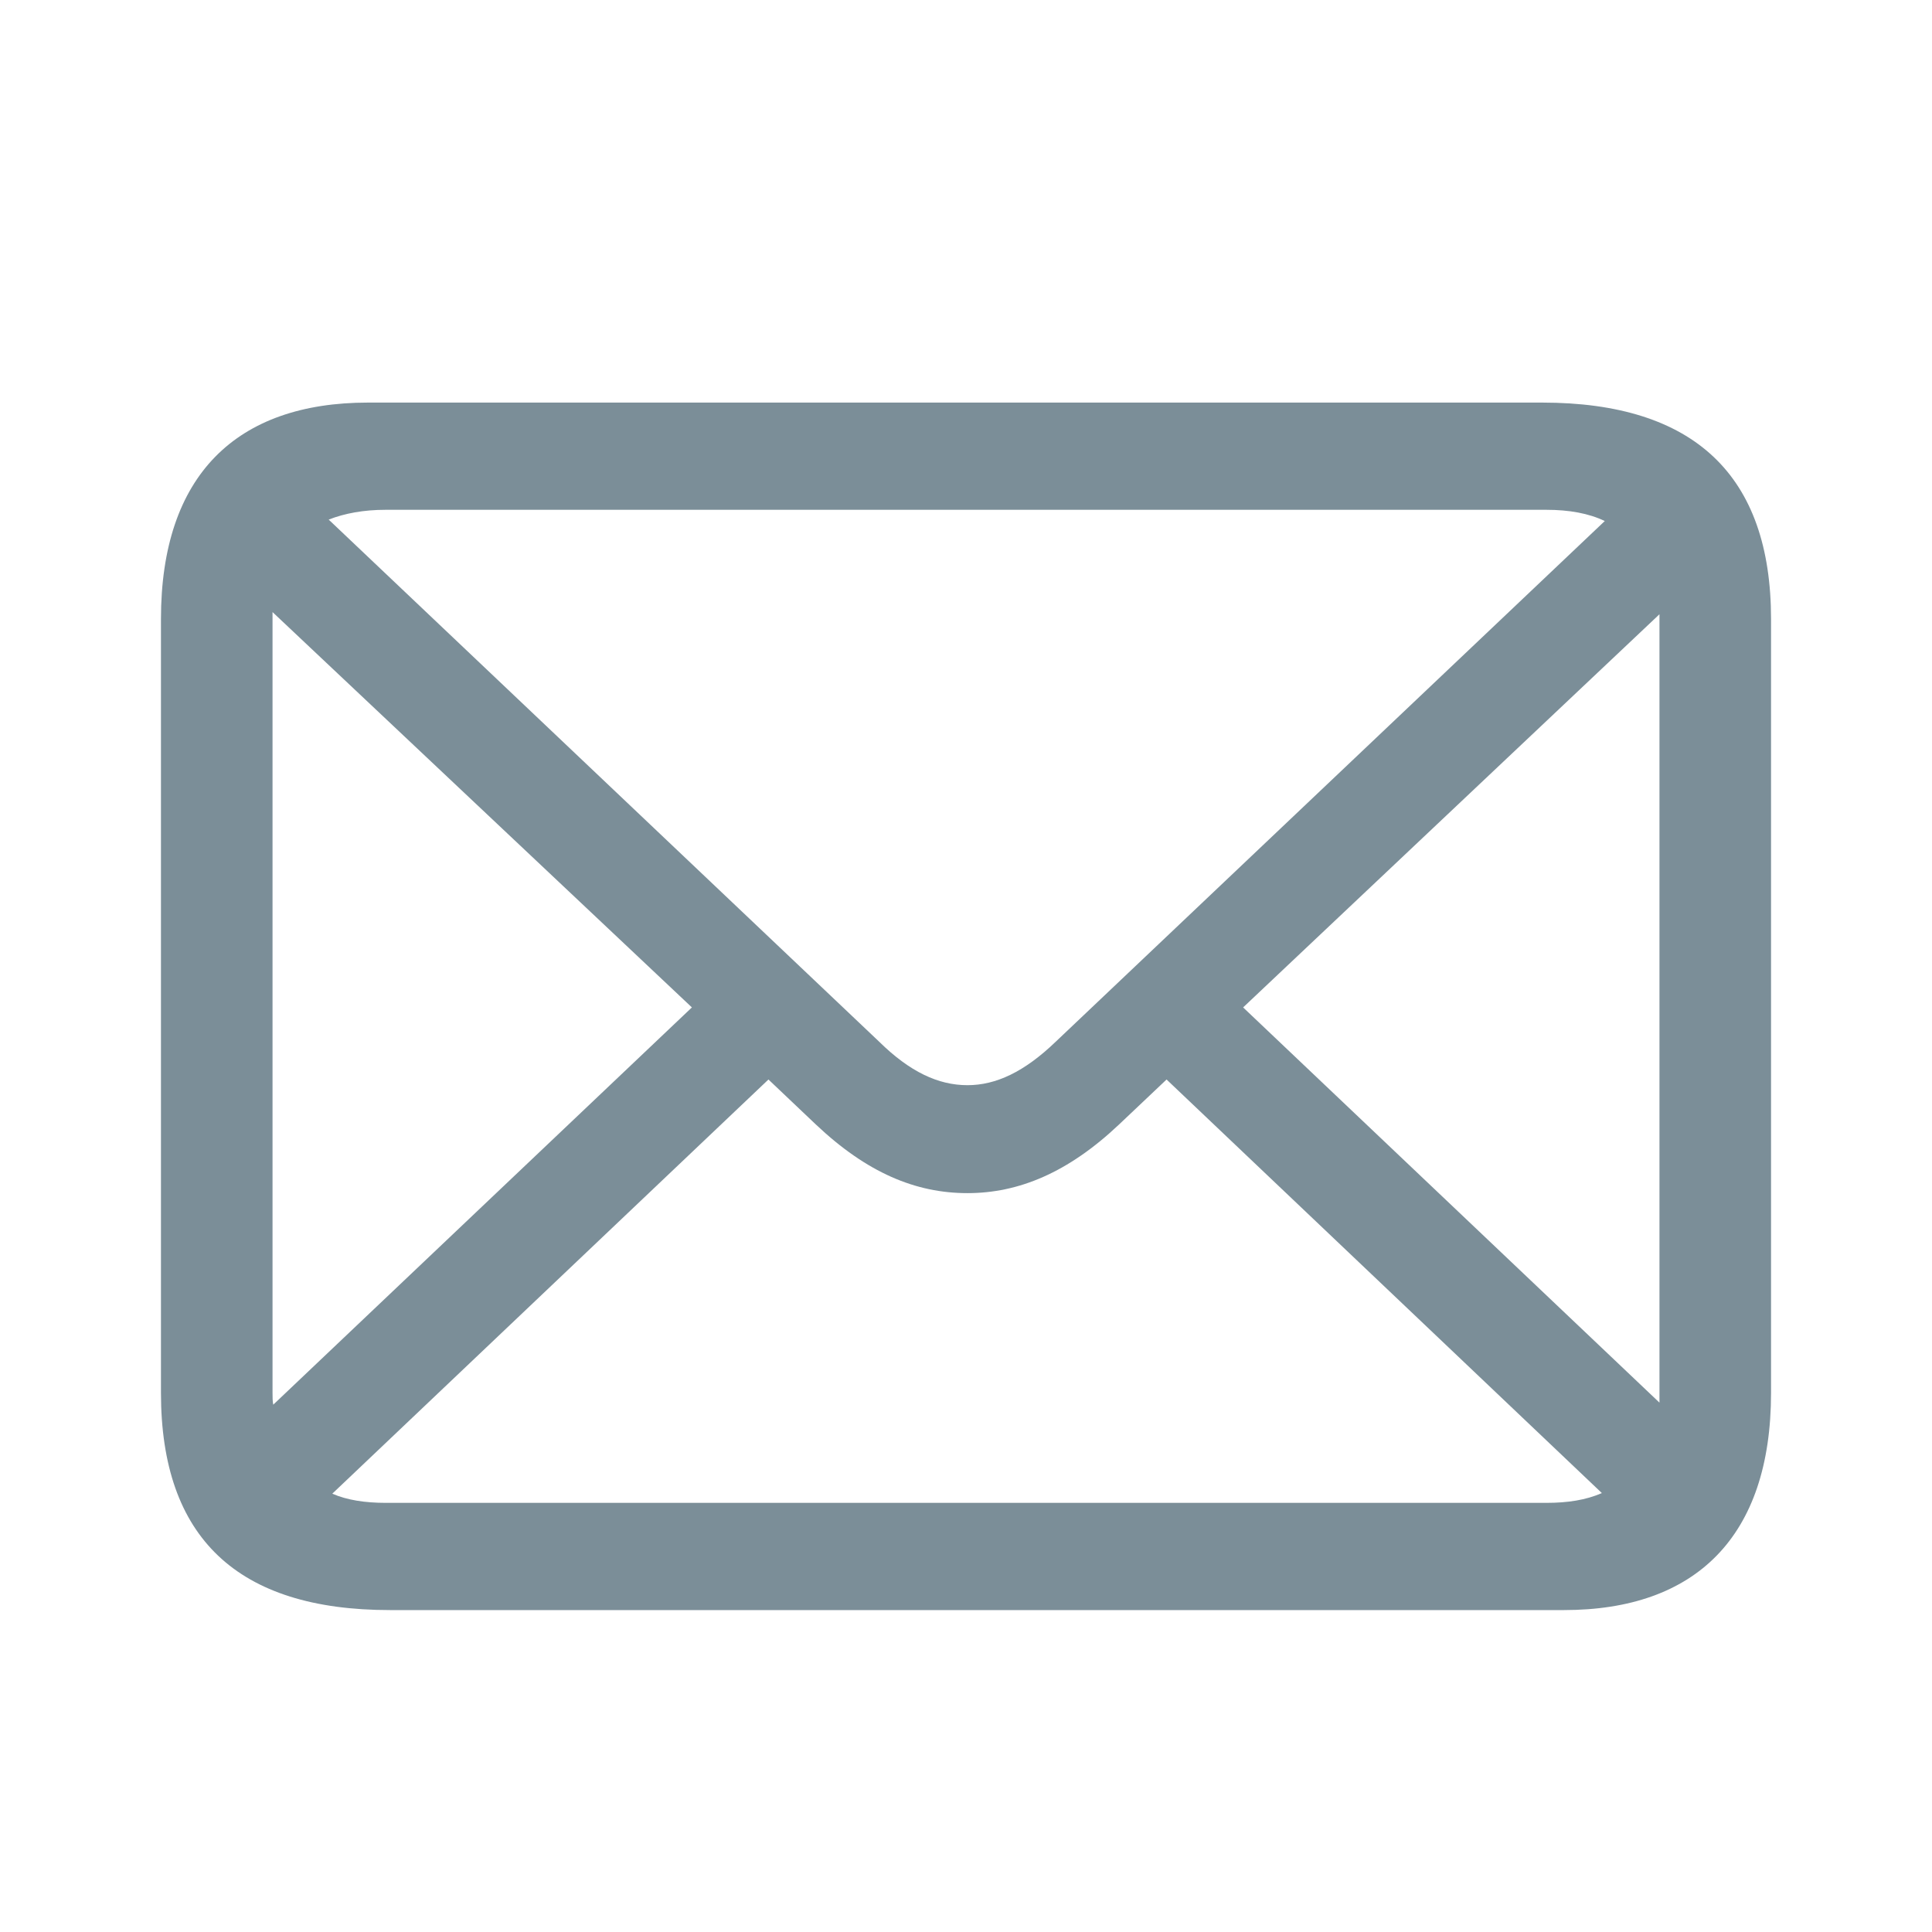 <svg width="16" height="16" viewBox="0 0 16 16" fill="none" xmlns="http://www.w3.org/2000/svg">
    <g id="Icons / ic-mail">
        <path id="Mail" fill-rule="evenodd" clip-rule="evenodd" d="M12.952 13.334C14.039 13.334 14.667 12.73 14.667 11.535V5.127C14.667 3.938 14.033 3.334 12.771 3.334H3.048C1.961 3.334 1.333 3.932 1.333 5.127V11.535C1.333 12.736 1.967 13.334 3.23 13.334H12.952ZM8.012 8.987C7.771 8.987 7.535 8.877 7.281 8.627L2.722 4.303C2.855 4.251 3.012 4.222 3.193 4.222H12.807C12.994 4.222 13.157 4.251 13.29 4.315L8.743 8.627C8.483 8.877 8.248 8.987 8.012 8.987ZM2.263 11.633C2.257 11.604 2.257 11.57 2.257 11.535V5.069L5.73 8.343L2.263 11.633ZM13.743 11.616L10.295 8.343L13.743 5.087V11.616ZM12.807 12.446H3.193C3.024 12.446 2.873 12.423 2.752 12.37L6.364 8.94L6.756 9.312C7.179 9.712 7.583 9.881 8.012 9.881C8.435 9.881 8.845 9.712 9.268 9.312L9.661 8.94L13.266 12.365C13.133 12.423 12.982 12.446 12.807 12.446Z" fill="#7B8E98"/>
    </g>
</svg>
